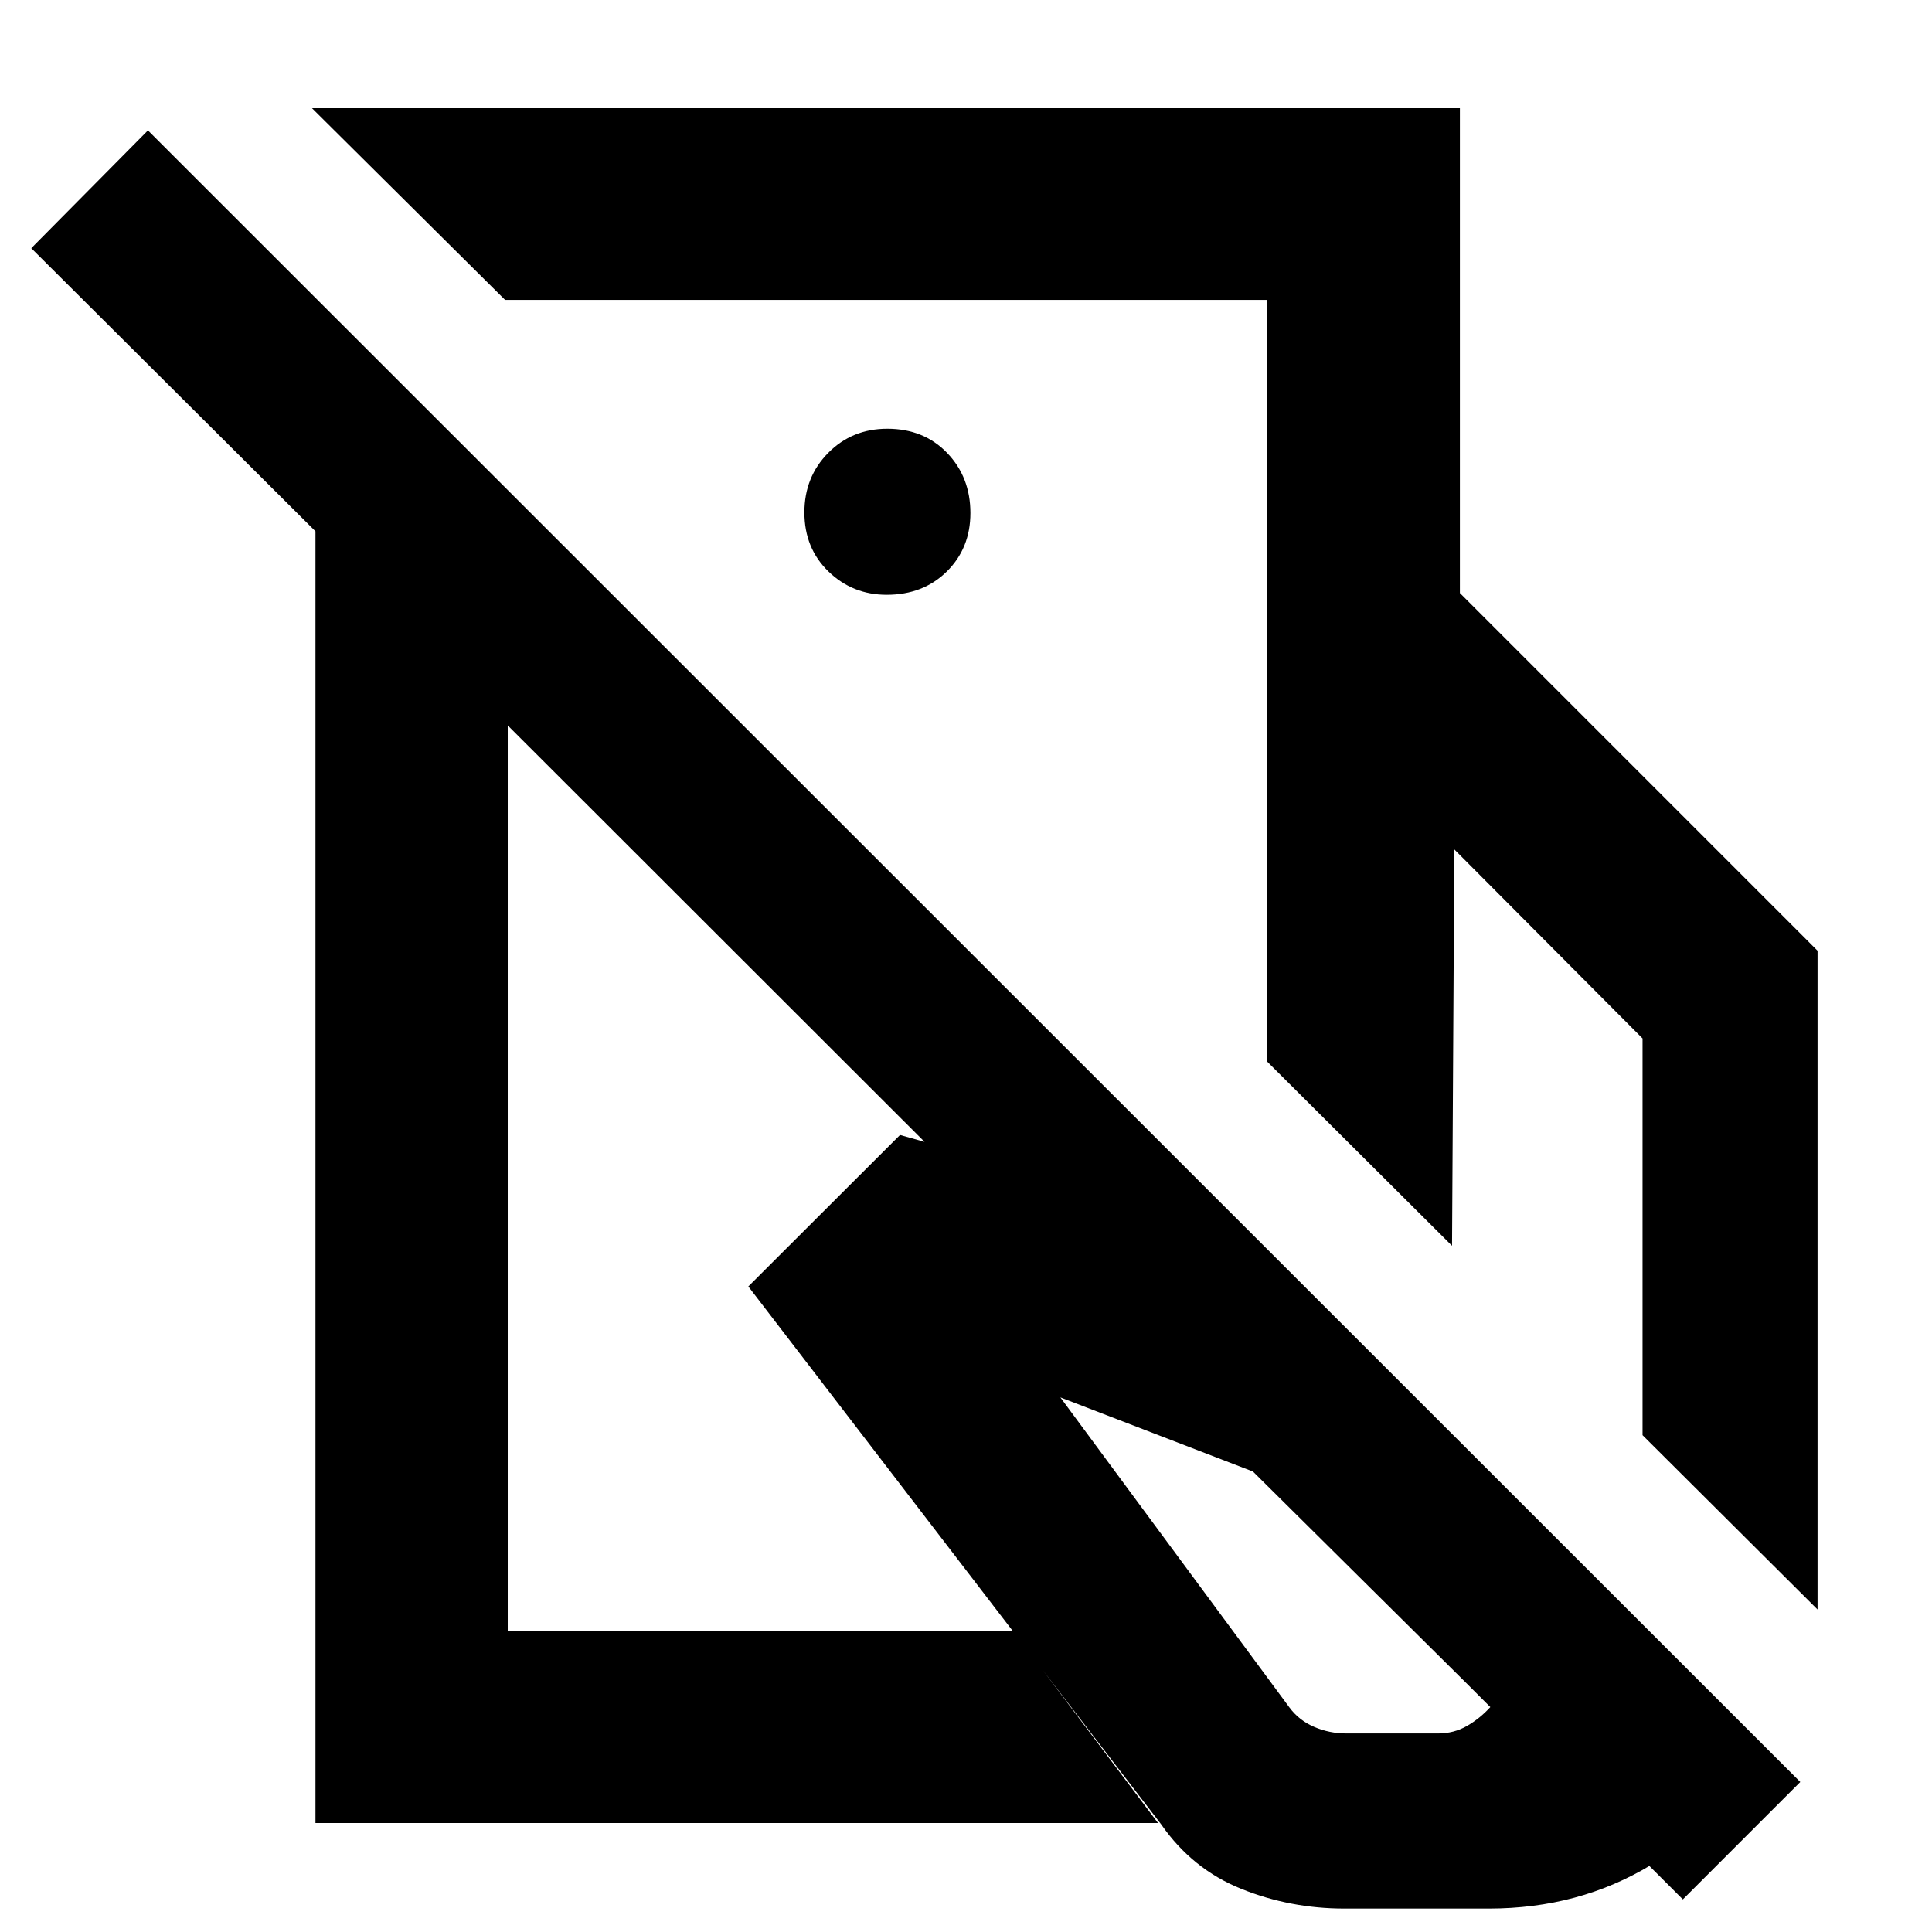 <svg xmlns="http://www.w3.org/2000/svg" height="40" viewBox="0 -960 960 960" width="40"><path d="M629.6-432.55v-232.77h95.81l177.72 177.73v327.34l-86.96-86.62v-197.14l-93.53-93.92-1.13 196.96-91.91-91.58Zm38.42 420.91q-26.9 0-51.24-9.79-24.33-9.79-39.78-32.02L371.84-320.77l75.38-75.27 173.55 48.72L877.74-90.64q-21.55 35.65-57.33 57.33-35.78 21.67-80.64 21.67h-71.75ZM629.6-665.32v-145.67H250.96l-95.92-95.24h570.37v240.91H629.6Zm39.39 566.67h45.44q8.04 0 14.54-3.76t11.61-9.4l-118-117-95.69-36.83 113.82 154.07q4.77 6.44 12.35 9.68 7.59 3.24 15.93 3.24ZM439.94-634.49Zm18.09 240.69ZM894.55-74.54 836.2-16.19 252.29-599.54v449.86h251.13l72 95.53H156.75v-641.86L15.54-836.67l57.97-58.53L894.55-74.54ZM440.6-664.46q18.13 0 29.86-11.57 11.73-11.58 11.73-29.05 0-17.86-11.58-29.87-11.58-12.01-29.72-12.01-17.48 0-29.34 11.98-11.85 11.97-11.85 29.6 0 17.77 11.96 29.34 11.97 11.58 28.94 11.58Z"/></svg>